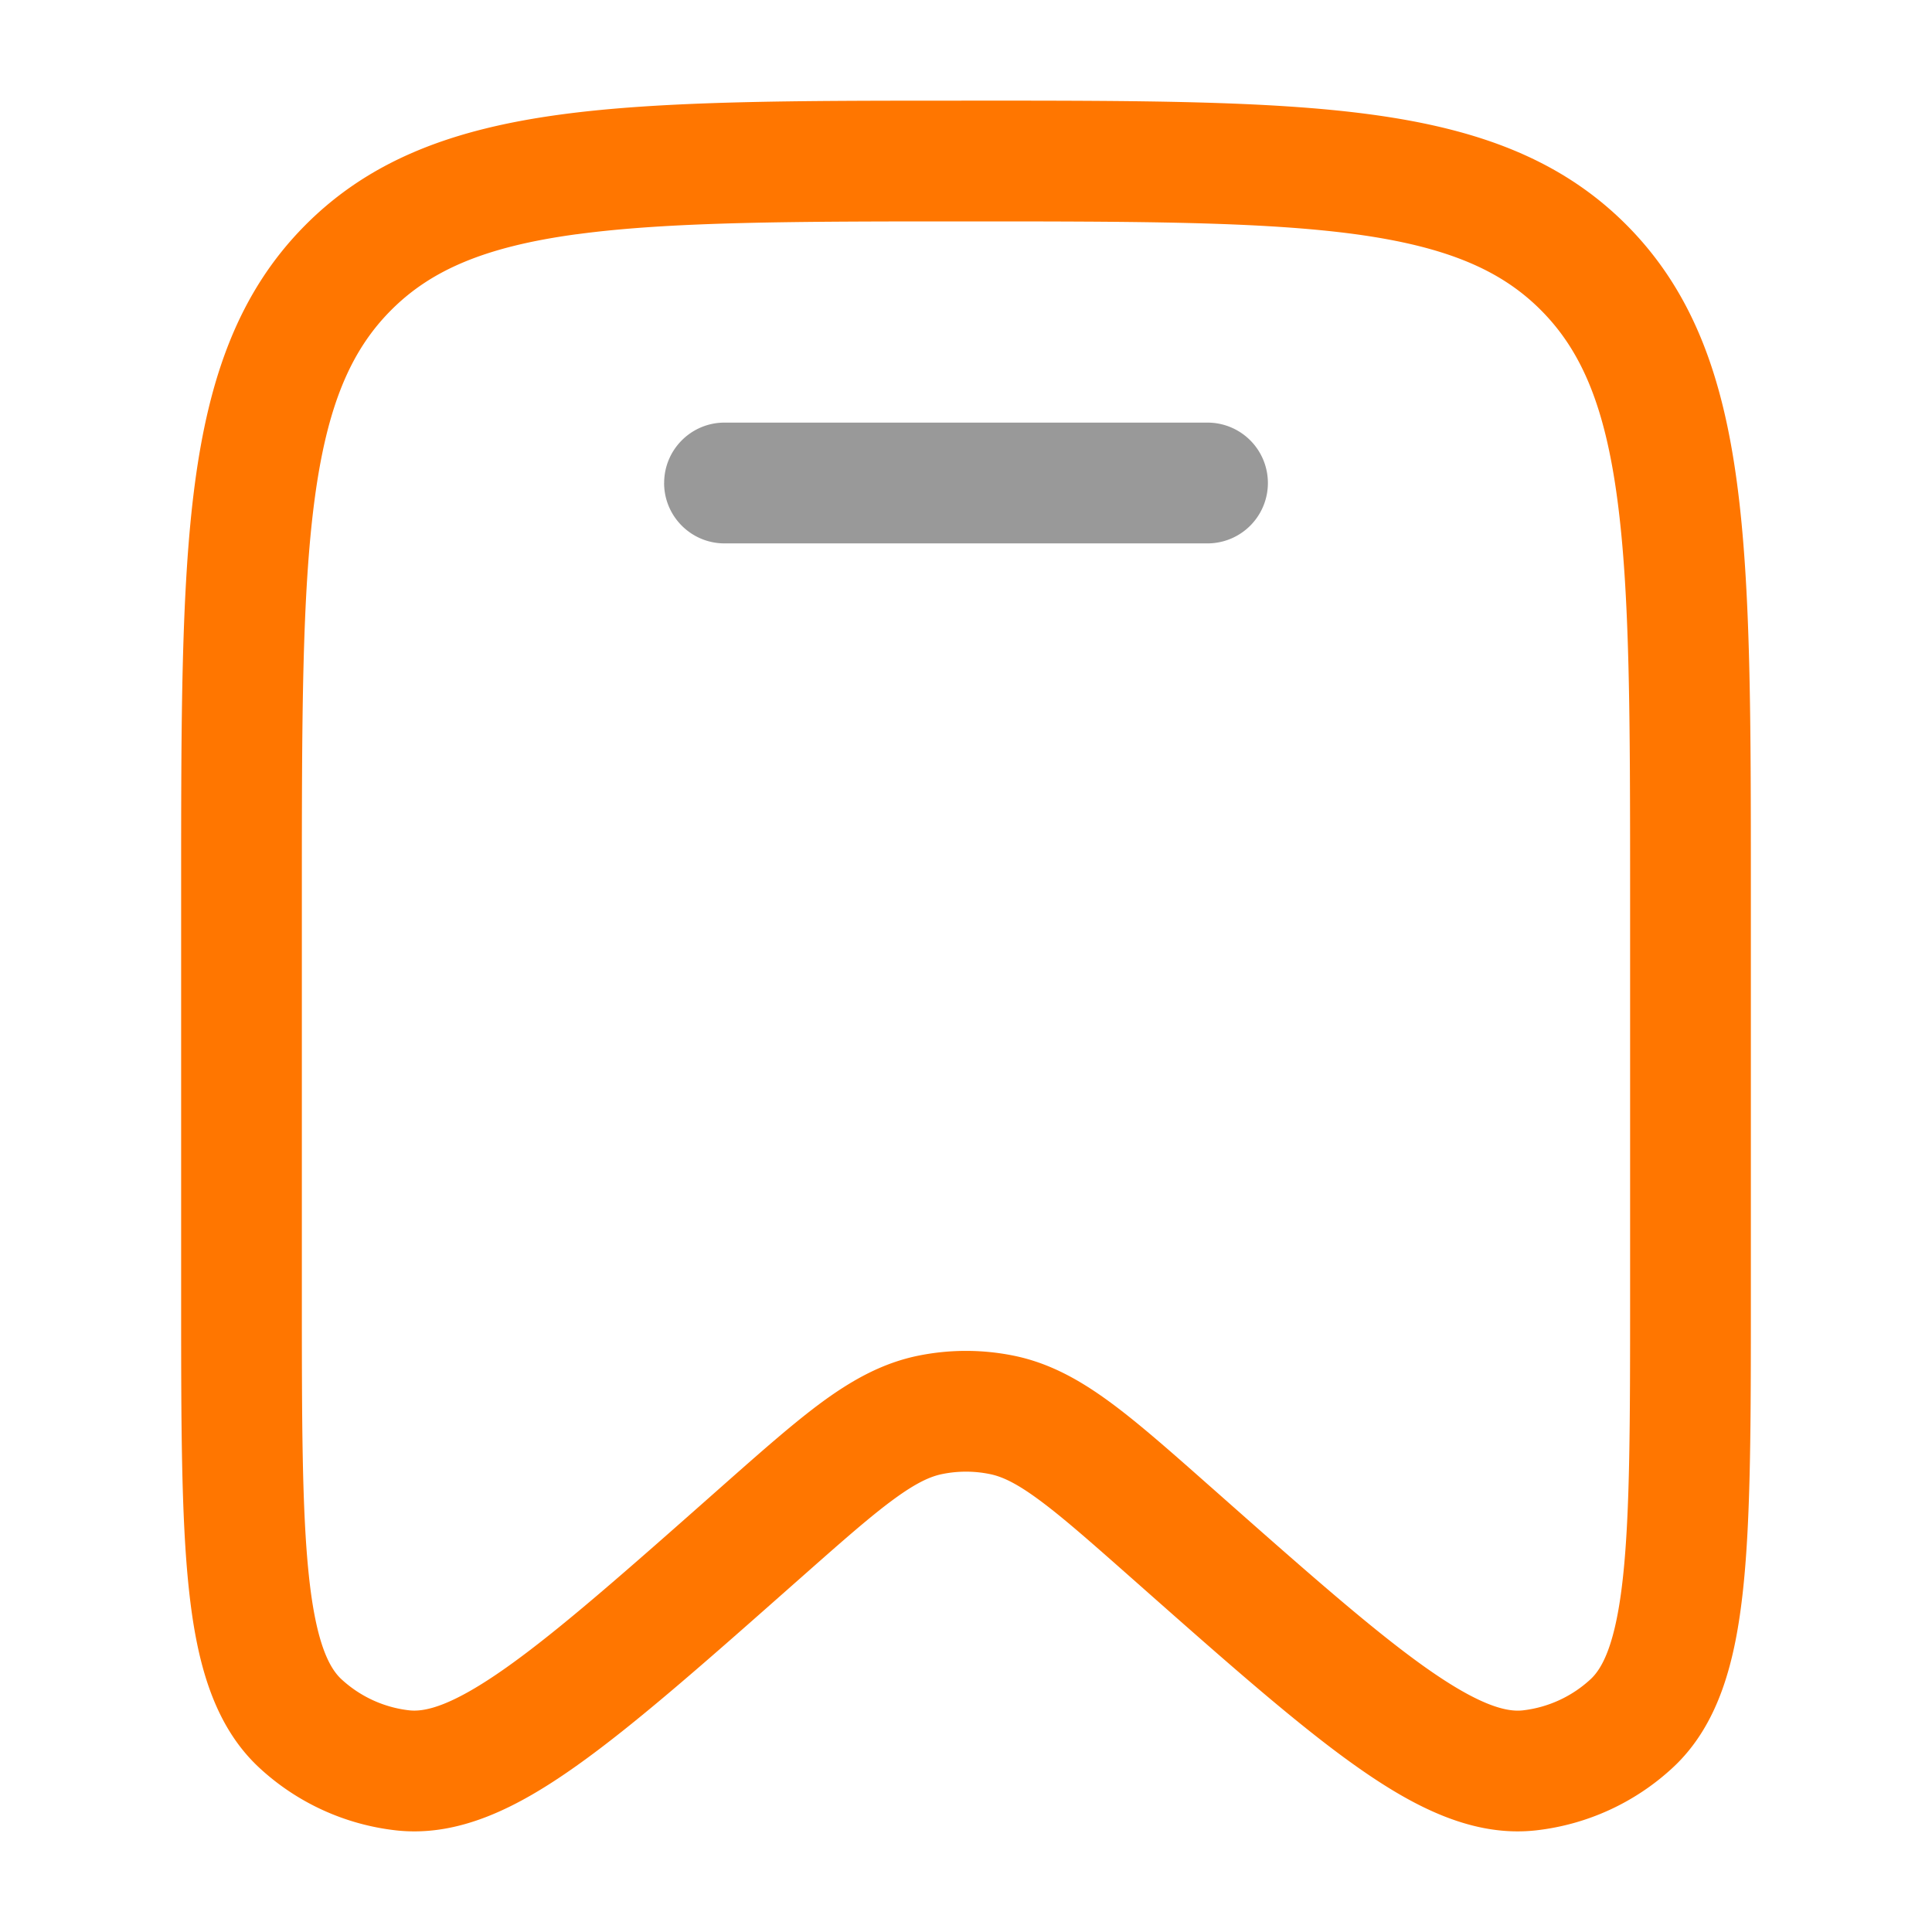 <svg xmlns="http://www.w3.org/2000/svg" version="1.1" xmlns:xlink="http://www.w3.org/1999/xlink" xmlns:svgjs="http://svgjs.com/svgjs" width="512" height="512" x="0" y="0" viewBox="0 0 50 50" style="enable-background:new 0 0 512 512" xml:space="preserve" class=""><g><g fill-rule="evenodd" clip-rule="evenodd"><path fill="#ff7600" d="M24.88 2.604h.24c4.318 0 7.72 0 10.377.361 2.73.371 4.907 1.149 6.618 2.878 1.709 1.728 2.475 3.922 2.84 6.672.358 2.684.357 6.12.357 10.487v10.621c0 3.14 0 5.627-.2 7.5-.197 1.85-.621 3.519-1.833 4.635a6.227 6.227 0 0 1-3.512 1.61c-1.64.188-3.172-.596-4.68-1.665-1.528-1.081-3.38-2.72-5.717-4.787l-.076-.067c-1.084-.958-1.817-1.605-2.43-2.052-.59-.433-.952-.59-1.257-.65a3.075 3.075 0 0 0-1.215 0c-.304.06-.665.217-1.257.65-.612.447-1.345 1.094-2.429 2.052l-.076.067c-2.337 2.067-4.19 3.706-5.716 4.787-1.509 1.07-3.04 1.853-4.681 1.665a6.227 6.227 0 0 1-3.513-1.61c-1.21-1.116-1.635-2.785-1.832-4.636-.2-1.872-.2-4.358-.2-7.5v-10.62c0-4.367 0-7.803.356-10.487.366-2.75 1.132-4.944 2.841-6.672 1.711-1.73 3.888-2.507 6.618-2.878 2.658-.36 6.06-.36 10.377-.36zm-9.957 3.458c-2.376.323-3.781.933-4.816 1.98-1.038 1.048-1.644 2.475-1.965 4.885-.326 2.454-.33 5.682-.33 10.193v10.403c0 3.263.003 5.581.183 7.267.184 1.728.525 2.377.843 2.67.487.449 1.1.729 1.75.803.416.048 1.113-.113 2.52-1.11 1.372-.971 3.098-2.495 5.528-4.645l.054-.048c1.016-.898 1.858-1.642 2.6-2.186.778-.568 1.562-1.005 2.485-1.191a6.198 6.198 0 0 1 2.45 0c.923.186 1.707.623 2.484 1.191.744.544 1.585 1.288 2.6 2.186l.055.048c2.43 2.15 4.156 3.674 5.528 4.646 1.407.996 2.104 1.157 2.52 1.11a3.102 3.102 0 0 0 1.75-.804c.318-.293.659-.942.843-2.67.18-1.685.182-4.004.182-7.267V23.12c0-4.511-.003-7.739-.33-10.193-.32-2.41-.926-3.837-1.964-4.886-1.035-1.046-2.44-1.656-4.816-1.98C32.653 5.734 29.464 5.73 25 5.73s-7.653.004-10.076.333z" data-original="#222222" class=""></path><path fill="#999999" d="M17.188 12.5c0-.863.7-1.563 1.562-1.563h12.5a1.563 1.563 0 0 1 0 3.126h-12.5c-.863 0-1.563-.7-1.563-1.563z" data-original="#999999"></path></g></g></svg>